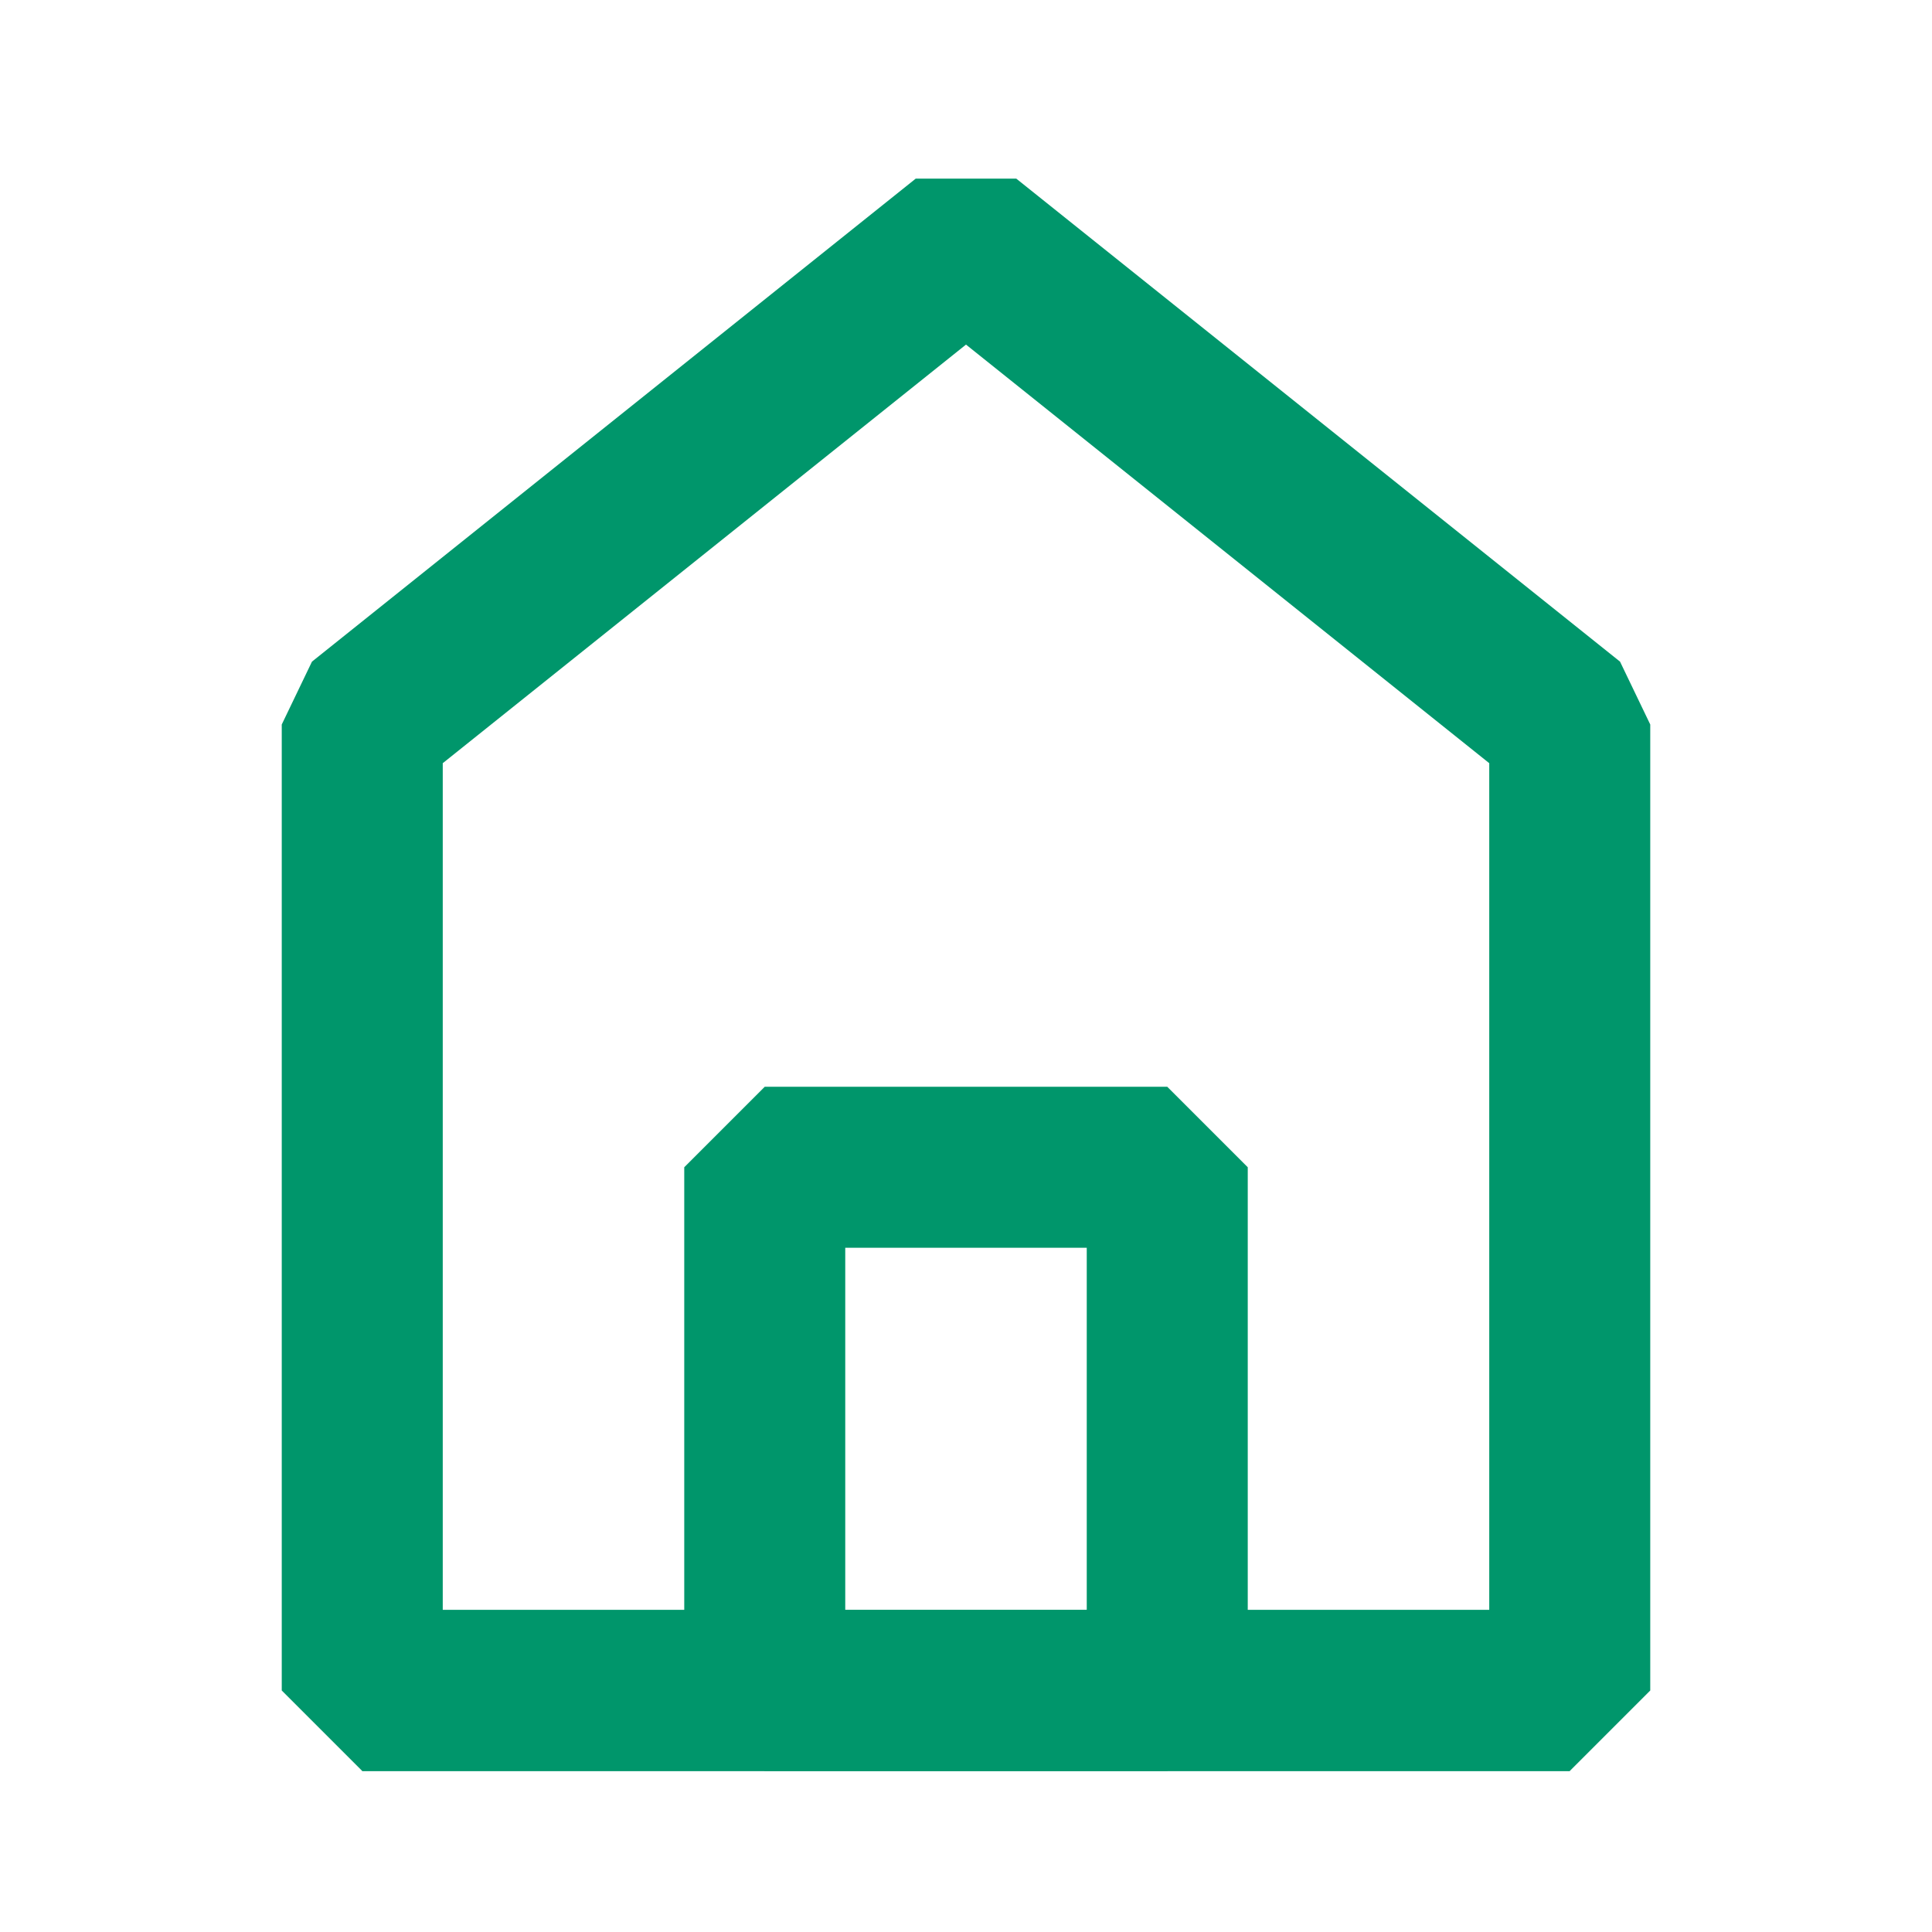 <?xml version="1.0" encoding="UTF-8"?><svg width="24" height="24" viewBox="0 0 48 48" fill="none" xmlns="http://www.w3.org/2000/svg"><path d="M9 18V42H39V18L24 6L9 18Z" fill="none" stroke="#00966b" stroke-width="4" stroke-linecap="butt" stroke-linejoin="bevel"/><path d="M19 29V42H29V29H19Z" fill="none" stroke="#00966b" stroke-width="4" stroke-linejoin="bevel"/><path d="M9 42H39" stroke="#00966b" stroke-width="4" stroke-linecap="butt"/></svg>